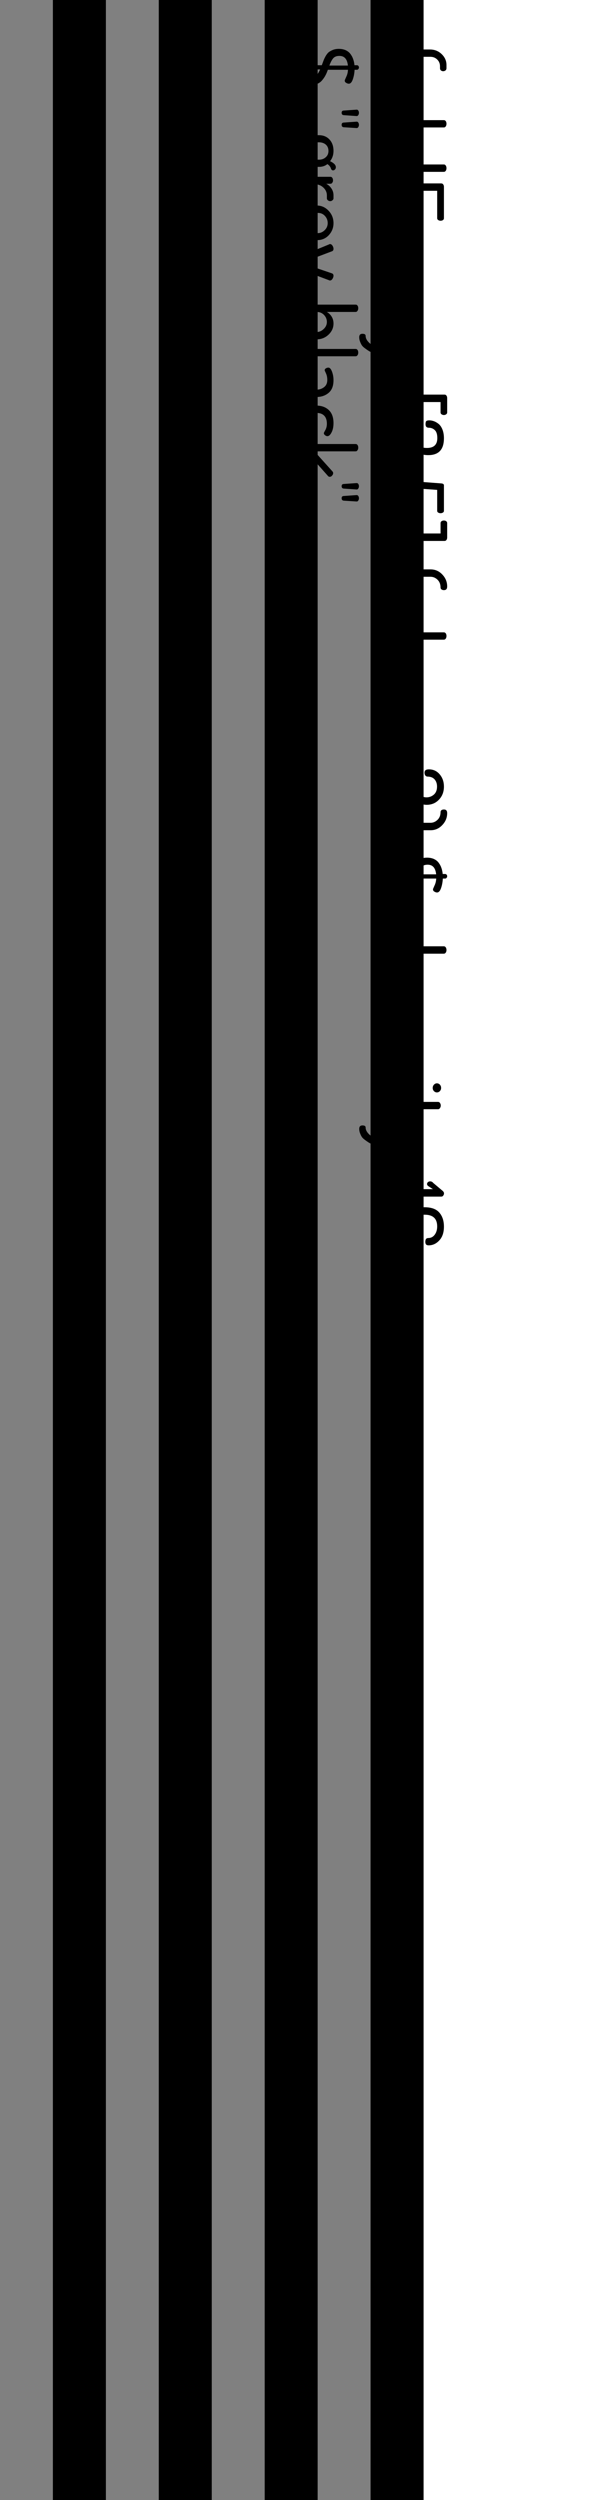 <?xml version="1.0" encoding="UTF-8"?>
<svg xmlns="http://www.w3.org/2000/svg" xmlns:xlink="http://www.w3.org/1999/xlink" width="136pt" height="566pt" viewBox="0 0 136 566" version="1.1">
<g id="surface209">
<path style=" stroke:none;fill-rule:nonzero;fill:rgb(0%,0%,0%);fill-opacity:1;" d="M 0 0 L 96 0 L 96 566 L 0 566 Z M 0 0 "/>
<path style=" stroke:none;fill-rule:nonzero;fill:rgb(50.196%,50.196%,50.196%);fill-opacity:1;" d="M 0 0 L 12 0 L 12 566 L 0 566 Z M 0 0 "/>
<path style=" stroke:none;fill-rule:nonzero;fill:rgb(0%,0%,0%);fill-opacity:1;" d="M 12 0 L 24 0 L 24 566 L 12 566 Z M 12 0 "/>
<path style=" stroke:none;fill-rule:nonzero;fill:rgb(50.196%,50.196%,50.196%);fill-opacity:1;" d="M 24 0 L 36 0 L 36 566 L 24 566 Z M 24 0 "/>
<path style=" stroke:none;fill-rule:nonzero;fill:rgb(0%,0%,0%);fill-opacity:1;" d="M 36 0 L 48 0 L 48 566 L 36 566 Z M 36 0 "/>
<path style=" stroke:none;fill-rule:nonzero;fill:rgb(50.196%,50.196%,50.196%);fill-opacity:1;" d="M 48 0 L 60 0 L 60 566 L 48 566 Z M 48 0 "/>
<path style=" stroke:none;fill-rule:nonzero;fill:rgb(0%,0%,0%);fill-opacity:1;" d="M 60 0 L 72 0 L 72 566 L 60 566 Z M 60 0 "/>
<path style=" stroke:none;fill-rule:nonzero;fill:rgb(50.196%,50.196%,50.196%);fill-opacity:1;" d="M 72 0 L 84 0 L 84 566 L 72 566 Z M 72 0 "/>
<path style=" stroke:none;fill-rule:nonzero;fill:rgb(0%,0%,0%);fill-opacity:1;" d="M 84 0 L 96 0 L 96 566 L 84 566 Z M 84 0 "/>
<path style=" stroke:none;fill-rule:nonzero;fill:rgb(0%,0%,0%);fill-opacity:1;" d="M 86.578 11.203 L 97.453 11.203 C 98.492 11.203 99.379 11.551 100.109 12.25 C 100.836 12.945 101.203 13.773 101.203 14.734 L 101.203 15.438 C 101.203 15.656 101.129 15.82 100.984 15.938 C 100.836 16.062 100.66 16.125 100.453 16.125 C 100.254 16.125 100.082 16.062 99.938 15.938 C 99.801 15.82 99.734 15.656 99.734 15.438 L 99.734 15.016 C 99.734 14.398 99.523 13.891 99.109 13.484 C 98.703 13.078 98.195 12.867 97.594 12.859 L 95.484 12.859 L 95.484 15.594 C 95.484 15.758 95.414 15.891 95.281 15.984 C 95.145 16.078 94.988 16.125 94.812 16.125 C 94.645 16.125 94.5 16.078 94.375 15.984 C 94.25 15.891 94.188 15.758 94.188 15.594 L 94.188 12.859 L 86.578 12.859 C 86.422 12.859 86.285 12.773 86.172 12.609 C 86.055 12.441 86 12.238 86 12 C 86 11.77 86.051 11.578 86.156 11.422 C 86.258 11.273 86.398 11.203 86.578 11.203 Z M 89.719 17.113 L 91.766 17.113 C 92.785 17.113 93.676 17.504 94.438 18.285 C 95.207 19.066 95.594 19.988 95.594 21.051 C 95.594 22.121 95.211 23.051 94.453 23.832 C 93.691 24.621 92.797 25.02 91.766 25.02 L 89.719 25.02 C 88.707 25.02 87.805 24.621 87.016 23.832 C 86.234 23.039 85.844 22.117 85.844 21.066 C 85.844 20.012 86.234 19.09 87.016 18.301 C 87.797 17.508 88.695 17.113 89.719 17.113 Z M 89.719 18.785 C 89.094 18.785 88.539 19.008 88.062 19.457 C 87.582 19.914 87.344 20.449 87.344 21.066 C 87.344 21.691 87.582 22.227 88.062 22.676 C 88.551 23.133 89.102 23.363 89.719 23.363 L 91.766 23.363 C 92.359 23.363 92.895 23.133 93.375 22.676 C 93.852 22.227 94.094 21.684 94.094 21.051 C 94.094 20.426 93.852 19.887 93.375 19.441 C 92.895 19.004 92.359 18.785 91.766 18.785 Z M 86.594 27.199 L 100.625 27.199 C 100.789 27.199 100.926 27.27 101.031 27.418 C 101.145 27.574 101.203 27.77 101.203 28.012 C 101.203 28.262 101.145 28.465 101.031 28.621 C 100.926 28.777 100.789 28.855 100.625 28.855 L 86.594 28.855 C 86.445 28.855 86.312 28.77 86.188 28.605 C 86.062 28.438 86 28.238 86 28.012 C 86 27.793 86.055 27.598 86.172 27.434 C 86.297 27.277 86.438 27.199 86.594 27.199 Z M 89.719 31.031 L 91.766 31.031 C 92.816 31.031 93.719 31.383 94.469 32.094 C 95.219 32.801 95.594 33.645 95.594 34.625 C 95.594 35.219 95.445 35.738 95.156 36.188 C 94.863 36.645 94.504 36.992 94.078 37.234 L 100.625 37.234 C 100.789 37.234 100.926 37.312 101.031 37.469 C 101.145 37.633 101.203 37.836 101.203 38.078 C 101.203 38.316 101.145 38.516 101.031 38.672 C 100.926 38.828 100.789 38.906 100.625 38.906 L 86.594 38.906 C 86.438 38.906 86.297 38.82 86.172 38.656 C 86.055 38.5 86 38.305 86 38.078 C 86 37.879 86.055 37.703 86.172 37.547 C 86.297 37.391 86.438 37.312 86.594 37.312 L 87.406 37.312 C 86.977 37.094 86.609 36.727 86.297 36.219 C 85.996 35.707 85.844 35.156 85.844 34.562 C 85.844 33.625 86.234 32.801 87.016 32.094 C 87.805 31.383 88.707 31.031 89.719 31.031 Z M 89.719 32.703 C 89.102 32.703 88.551 32.926 88.062 33.375 C 87.582 33.832 87.344 34.359 87.344 34.953 C 87.344 35.547 87.566 36.07 88.016 36.531 C 88.461 37 88.852 37.234 89.188 37.234 L 91.766 37.234 C 92.453 37.234 93.008 37.004 93.438 36.547 C 93.875 36.098 94.094 35.578 94.094 34.984 C 94.094 34.367 93.852 33.832 93.375 33.375 C 92.895 32.926 92.359 32.703 91.766 32.703 Z M 86.594 41.523 L 100.016 41.523 C 100.203 41.523 100.348 41.594 100.453 41.742 C 100.566 41.898 100.625 42.078 100.625 42.289 L 100.625 49.398 C 100.625 49.586 100.551 49.727 100.406 49.82 C 100.258 49.922 100.082 49.977 99.875 49.977 C 99.664 49.977 99.484 49.922 99.328 49.82 C 99.172 49.715 99.094 49.574 99.094 49.398 L 99.094 43.195 L 94.016 43.195 L 94.016 46.32 C 94.016 46.496 93.941 46.637 93.797 46.742 C 93.66 46.844 93.492 46.898 93.297 46.898 C 93.129 46.898 92.973 46.844 92.828 46.742 C 92.691 46.648 92.625 46.508 92.625 46.32 L 92.625 43.195 L 87.516 43.195 L 87.516 49.398 C 87.516 49.574 87.438 49.715 87.281 49.82 C 87.133 49.922 86.953 49.977 86.734 49.977 C 86.535 49.977 86.363 49.922 86.219 49.82 C 86.07 49.727 86 49.586 86 49.398 L 86 42.289 C 86 42.078 86.051 41.898 86.156 41.742 C 86.258 41.594 86.406 41.523 86.594 41.523 Z M 94.797 50.613 C 94.984 50.613 95.148 50.727 95.297 50.957 C 95.441 51.195 95.516 51.434 95.516 51.676 C 95.516 51.957 95.41 52.137 95.203 52.223 L 88.406 54.754 L 95.125 57.254 C 95.383 57.367 95.516 57.551 95.516 57.801 C 95.516 58.008 95.441 58.238 95.297 58.488 C 95.148 58.746 94.984 58.879 94.797 58.879 C 94.691 58.879 94.586 58.852 94.484 58.801 L 86.188 55.52 C 85.938 55.414 85.812 55.16 85.812 54.754 C 85.812 54.348 85.938 54.086 86.188 53.973 L 94.484 50.691 C 94.641 50.637 94.742 50.613 94.797 50.613 Z M 89.719 59.934 L 91.812 59.934 C 92.844 59.934 93.727 60.324 94.469 61.105 C 95.219 61.887 95.594 62.824 95.594 63.918 C 95.594 64.957 95.242 65.859 94.547 66.621 C 93.848 67.379 92.973 67.762 91.922 67.762 C 91.535 67.762 91.223 67.715 90.984 67.621 C 90.754 67.527 90.586 67.379 90.484 67.184 C 90.391 66.996 90.328 66.816 90.297 66.652 C 90.273 66.484 90.266 66.262 90.266 65.98 L 90.266 61.605 L 89.656 61.605 C 88.926 61.605 88.336 61.863 87.891 62.387 C 87.453 62.918 87.234 63.598 87.234 64.434 C 87.234 64.879 87.301 65.266 87.438 65.59 C 87.57 65.91 87.703 66.172 87.828 66.371 C 87.953 66.578 88.016 66.738 88.016 66.855 C 88.016 67.043 87.93 67.203 87.766 67.34 C 87.598 67.473 87.43 67.543 87.266 67.543 C 86.953 67.543 86.633 67.234 86.312 66.621 C 86 66.016 85.844 65.27 85.844 64.387 C 85.844 63.074 86.195 62 86.906 61.168 C 87.625 60.344 88.562 59.934 89.719 59.934 Z M 91.375 61.605 L 91.375 65.309 C 91.375 65.652 91.414 65.879 91.5 65.996 C 91.594 66.121 91.766 66.184 92.016 66.184 C 92.617 66.184 93.145 65.957 93.594 65.512 C 94.051 65.074 94.281 64.535 94.281 63.902 C 94.281 63.277 94.066 62.734 93.641 62.277 C 93.223 61.828 92.707 61.605 92.094 61.605 Z M 86.594 69.609 L 94.906 69.609 C 95.07 69.609 95.207 69.68 95.312 69.828 C 95.426 69.984 95.484 70.18 95.484 70.422 C 95.484 70.629 95.426 70.805 95.312 70.953 C 95.207 71.109 95.07 71.188 94.906 71.188 L 93.953 71.188 C 94.41 71.426 94.797 71.773 95.109 72.234 C 95.43 72.703 95.594 73.223 95.594 73.797 L 95.594 74.484 C 95.594 74.648 95.516 74.797 95.359 74.922 C 95.211 75.055 95.039 75.125 94.844 75.125 C 94.645 75.125 94.469 75.055 94.312 74.922 C 94.164 74.797 94.094 74.648 94.094 74.484 L 94.094 73.797 C 94.094 73.117 93.816 72.523 93.266 72.016 C 92.723 71.516 92.02 71.266 91.156 71.266 L 86.594 71.266 C 86.445 71.266 86.312 71.18 86.188 71.016 C 86.062 70.848 86 70.648 86 70.422 C 86 70.191 86.055 70 86.172 69.844 C 86.297 69.688 86.438 69.609 86.594 69.609 Z M 94.797 75.535 C 95.016 75.535 95.203 75.652 95.359 75.895 C 95.516 76.133 95.594 76.371 95.594 76.613 C 95.594 76.895 95.484 77.074 95.266 77.16 L 88.297 79.801 L 95.266 82.176 C 95.484 82.27 95.594 82.445 95.594 82.707 C 95.594 82.926 95.516 83.16 95.359 83.41 C 95.203 83.66 95.008 83.785 94.781 83.785 C 94.719 83.785 94.648 83.762 94.578 83.723 L 86.438 80.676 L 85.438 80.301 C 85.25 80.238 84.934 80.102 84.484 79.895 C 84.027 79.695 83.699 79.527 83.5 79.395 C 83.305 79.27 83.043 79.086 82.719 78.848 C 82.387 78.605 82.148 78.371 82 78.145 C 81.855 77.914 81.727 77.645 81.609 77.332 C 81.484 77.02 81.422 76.691 81.422 76.348 C 81.422 75.824 81.668 75.566 82.156 75.566 C 82.637 75.566 82.875 75.723 82.875 76.035 C 82.875 76.637 83.215 77.223 83.891 77.785 C 84.57 78.355 85.434 78.742 86.484 78.941 L 94.578 75.613 C 94.66 75.559 94.734 75.535 94.797 75.535 Z M 86.156 89.336 L 100.781 89.336 C 100.957 89.336 101.098 89.414 101.203 89.57 C 101.305 89.727 101.359 89.902 101.359 90.102 L 101.359 93.383 C 101.359 93.547 101.285 93.684 101.141 93.789 C 100.992 93.902 100.82 93.961 100.625 93.961 C 100.406 93.961 100.223 93.902 100.078 93.789 C 99.93 93.684 99.859 93.547 99.859 93.383 L 99.859 91.023 L 87.078 91.023 L 87.078 93.383 C 87.078 93.547 87.004 93.684 86.859 93.789 C 86.711 93.902 86.531 93.961 86.312 93.961 C 86.113 93.961 85.945 93.902 85.797 93.789 C 85.652 93.684 85.578 93.547 85.578 93.383 L 85.578 90.102 C 85.578 89.902 85.637 89.727 85.75 89.57 C 85.855 89.414 85.992 89.336 86.156 89.336 Z M 89.281 94.836 C 89.582 94.836 89.785 94.891 89.891 95.008 C 90.004 95.121 90.062 95.324 90.062 95.617 C 90.062 95.938 90.004 96.164 89.891 96.289 C 89.785 96.414 89.625 96.477 89.406 96.477 C 88.895 96.477 88.43 96.688 88.016 97.117 C 87.609 97.555 87.406 98.215 87.406 99.102 C 87.406 100.883 88.32 101.773 90.156 101.773 L 90.547 101.773 C 92.172 101.773 92.984 100.883 92.984 99.102 C 92.984 98.715 93.211 98.523 93.672 98.523 C 94.141 98.523 94.375 98.715 94.375 99.102 C 94.375 99.871 94.547 100.449 94.891 100.836 C 95.242 101.219 95.875 101.414 96.781 101.414 C 98.344 101.414 99.125 100.668 99.125 99.18 C 99.125 98.324 98.93 97.719 98.547 97.367 C 98.172 97.012 97.723 96.836 97.203 96.836 C 96.703 96.836 96.453 96.57 96.453 96.039 C 96.453 95.684 96.508 95.449 96.625 95.336 C 96.75 95.219 96.977 95.164 97.312 95.164 C 97.645 95.164 97.988 95.227 98.344 95.352 C 98.695 95.477 99.051 95.68 99.406 95.961 C 99.758 96.242 100.051 96.664 100.281 97.227 C 100.508 97.797 100.625 98.465 100.625 99.227 C 100.625 101.766 99.441 103.039 97.078 103.039 C 96.234 103.039 95.52 102.891 94.938 102.602 C 94.352 102.309 93.945 101.914 93.719 101.414 C 93.176 102.777 92.117 103.461 90.547 103.461 L 90.156 103.461 C 88.688 103.461 87.602 103.059 86.906 102.258 C 86.219 101.453 85.875 100.402 85.875 99.102 C 85.875 97.727 86.223 96.668 86.922 95.93 C 87.629 95.199 88.414 94.836 89.281 94.836 Z M 86.922 104.98 C 87.211 104.98 87.461 105.074 87.672 105.262 C 87.879 105.457 87.984 105.703 87.984 105.996 C 87.984 106.277 87.879 106.52 87.672 106.73 C 87.473 106.938 87.223 107.043 86.922 107.043 C 86.68 107.043 85.875 106.754 84.5 106.184 C 84.312 106.098 84.219 105.953 84.219 105.746 C 84.219 105.598 84.266 105.465 84.359 105.34 C 84.445 105.223 84.559 105.168 84.703 105.168 C 84.797 105.168 84.871 105.176 84.922 105.199 L 85.953 105.621 C 86.129 105.191 86.453 104.98 86.922 104.98 Z M 89.344 108.281 C 89.875 108.281 90.141 108.562 90.141 109.125 C 90.141 109.688 89.91 109.969 89.453 109.969 C 88.816 109.969 88.316 110.211 87.953 110.703 C 87.586 111.191 87.406 111.816 87.406 112.578 C 87.406 113.422 87.633 114.07 88.094 114.531 C 88.562 114.988 89.266 115.219 90.203 115.219 L 90.578 115.219 C 91.484 115.219 92.164 114.988 92.625 114.531 C 93.082 114.07 93.312 113.426 93.312 112.594 L 93.312 109.766 C 93.312 109.242 93.535 108.984 93.984 108.984 C 94.117 108.984 94.266 108.992 94.422 109.016 L 100.016 109.438 C 100.422 109.469 100.625 109.613 100.625 109.875 L 100.625 115.641 C 100.625 115.816 100.547 115.953 100.391 116.047 C 100.234 116.141 100.055 116.188 99.859 116.188 C 99.66 116.188 99.484 116.141 99.328 116.047 C 99.172 115.953 99.094 115.816 99.094 115.641 L 99.094 110.906 L 94.719 110.594 L 94.719 112.594 C 94.719 113.906 94.383 114.953 93.719 115.734 C 93.051 116.516 92.004 116.906 90.578 116.906 L 90.203 116.906 C 88.723 116.906 87.629 116.508 86.922 115.719 C 86.223 114.938 85.875 113.895 85.875 112.594 C 85.875 111.258 86.211 110.207 86.891 109.438 C 87.566 108.664 88.383 108.281 89.344 108.281 Z M 86.312 117.84 C 86.531 117.84 86.711 117.891 86.859 117.996 C 87.004 118.109 87.078 118.25 87.078 118.418 L 87.078 120.777 L 99.859 120.777 L 99.859 118.418 C 99.859 118.25 99.93 118.109 100.078 117.996 C 100.223 117.891 100.406 117.84 100.625 117.84 C 100.82 117.84 100.992 117.891 101.141 117.996 C 101.285 118.109 101.359 118.25 101.359 118.418 L 101.359 121.699 C 101.359 121.895 101.305 122.074 101.203 122.23 C 101.098 122.387 100.957 122.465 100.781 122.465 L 86.156 122.465 C 85.992 122.465 85.855 122.387 85.75 122.23 C 85.637 122.074 85.578 121.895 85.578 121.699 L 85.578 118.418 C 85.578 118.25 85.652 118.109 85.797 117.996 C 85.945 117.891 86.113 117.84 86.312 117.84 Z M 89.094 128.902 L 97.578 128.902 C 98.629 128.902 99.52 129.285 100.25 130.059 C 100.988 130.828 101.359 131.734 101.359 132.777 C 101.359 133.328 101.113 133.605 100.625 133.605 C 100.395 133.605 100.207 133.547 100.062 133.434 C 99.926 133.328 99.859 133.191 99.859 133.027 C 99.859 132.285 99.629 131.691 99.172 131.246 C 98.711 130.797 98.18 130.574 97.578 130.574 L 89.094 130.574 C 88.363 130.574 87.848 130.812 87.547 131.293 C 87.242 131.781 87.094 132.359 87.094 133.027 C 87.094 133.41 86.844 133.605 86.344 133.605 C 85.844 133.605 85.594 133.316 85.594 132.746 C 85.594 131.66 85.898 130.75 86.5 130.012 C 87.113 129.27 87.977 128.902 89.094 128.902 Z M 87.359 134.555 C 87.535 134.555 87.707 134.609 87.875 134.727 C 88.039 134.84 88.125 134.98 88.125 135.148 C 88.125 135.25 88.039 135.402 87.875 135.602 C 87.719 135.797 87.562 136.086 87.406 136.461 C 87.258 136.836 87.188 137.273 87.188 137.773 C 87.188 138.438 87.305 138.922 87.547 139.227 C 87.785 139.527 88.082 139.68 88.438 139.68 C 88.875 139.68 89.223 139.512 89.484 139.18 C 89.742 138.844 89.941 138.438 90.078 137.961 C 90.211 137.48 90.359 137 90.516 136.523 C 90.68 136.043 90.945 135.637 91.312 135.305 C 91.688 134.969 92.18 134.805 92.797 134.805 C 93.555 134.805 94.211 135.07 94.766 135.602 C 95.316 136.141 95.594 136.969 95.594 138.086 C 95.594 138.793 95.484 139.438 95.266 140.023 C 95.047 140.605 94.797 140.898 94.516 140.898 C 94.359 140.898 94.18 140.836 93.984 140.711 C 93.785 140.586 93.688 140.43 93.688 140.242 C 93.688 140.188 93.781 139.93 93.969 139.461 C 94.164 139 94.266 138.547 94.266 138.102 C 94.266 137.484 94.117 137.027 93.828 136.727 C 93.547 136.422 93.223 136.273 92.859 136.273 C 92.484 136.273 92.188 136.438 91.969 136.773 C 91.758 137.105 91.594 137.516 91.469 138.008 C 91.352 138.496 91.207 138.98 91.031 139.461 C 90.863 139.938 90.566 140.344 90.141 140.68 C 89.723 141.012 89.18 141.18 88.516 141.18 C 87.691 141.18 87.039 140.883 86.562 140.289 C 86.082 139.703 85.844 138.887 85.844 137.836 C 85.844 136.93 86.004 136.152 86.328 135.508 C 86.648 134.871 86.992 134.555 87.359 134.555 Z M 86.594 143.16 L 100.625 143.16 C 100.789 143.16 100.926 143.23 101.031 143.379 C 101.145 143.535 101.203 143.73 101.203 143.973 C 101.203 144.223 101.145 144.426 101.031 144.582 C 100.926 144.738 100.789 144.816 100.625 144.816 L 86.594 144.816 C 86.445 144.816 86.312 144.73 86.188 144.566 C 86.062 144.398 86 144.199 86 143.973 C 86 143.754 86.055 143.559 86.172 143.395 C 86.297 143.238 86.438 143.16 86.594 143.16 Z M 89.719 146.992 L 91.766 146.992 C 92.785 146.992 93.676 147.383 94.438 148.164 C 95.207 148.945 95.594 149.867 95.594 150.93 C 95.594 152 95.211 152.93 94.453 153.711 C 93.691 154.5 92.797 154.898 91.766 154.898 L 89.719 154.898 C 88.707 154.898 87.805 154.5 87.016 153.711 C 86.234 152.918 85.844 151.996 85.844 150.945 C 85.844 149.891 86.234 148.969 87.016 148.18 C 87.797 147.387 88.695 146.992 89.719 146.992 Z M 89.719 148.664 C 89.094 148.664 88.539 148.887 88.062 149.336 C 87.582 149.793 87.344 150.328 87.344 150.945 C 87.344 151.57 87.582 152.105 88.062 152.555 C 88.551 153.012 89.102 153.242 89.719 153.242 L 91.766 153.242 C 92.359 153.242 92.895 153.012 93.375 152.555 C 93.852 152.105 94.094 151.562 94.094 150.93 C 94.094 150.305 93.852 149.766 93.375 149.32 C 92.895 148.883 92.359 148.664 91.766 148.664 Z M 94.797 156 C 94.992 156 95.16 156.109 95.297 156.328 C 95.441 156.547 95.516 156.773 95.516 157.016 C 95.516 157.297 95.41 157.477 95.203 157.562 L 88.484 159.984 L 94.547 161.859 C 94.805 161.953 94.938 162.16 94.938 162.484 C 94.938 162.816 94.805 163.031 94.547 163.125 L 88.422 164.953 L 95.203 167.406 C 95.41 167.469 95.516 167.641 95.516 167.922 C 95.516 168.16 95.441 168.391 95.297 168.609 C 95.16 168.836 94.992 168.953 94.797 168.953 C 94.691 168.953 94.586 168.926 94.484 168.875 L 86.188 165.766 C 85.938 165.672 85.812 165.445 85.812 165.094 C 85.812 164.738 85.938 164.516 86.188 164.422 L 92.062 162.484 L 86.234 160.578 C 85.953 160.484 85.812 160.242 85.812 159.859 C 85.812 159.516 85.953 159.285 86.234 159.172 L 94.484 156.078 C 94.641 156.023 94.742 156 94.797 156 Z M 86.594 173.859 L 88.547 173.859 C 89.141 173.859 89.727 174.086 90.312 174.547 C 90.895 175.004 91.414 175.562 91.875 176.219 L 93.312 178.156 C 93.781 178.812 94.305 179.367 94.891 179.828 C 95.473 180.285 96.062 180.516 96.656 180.516 C 97.301 180.516 97.863 180.305 98.344 179.891 C 98.82 179.473 99.062 178.867 99.062 178.078 C 99.062 177.41 98.875 176.863 98.5 176.438 C 98.125 176.02 97.582 175.812 96.875 175.812 C 96.707 175.812 96.555 175.734 96.422 175.578 C 96.285 175.422 96.219 175.207 96.219 174.938 C 96.219 174.426 96.547 174.172 97.203 174.172 C 98.203 174.172 99.02 174.547 99.656 175.297 C 100.301 176.055 100.625 176.984 100.625 178.078 C 100.625 179.254 100.254 180.234 99.516 181.016 C 98.773 181.805 97.844 182.203 96.719 182.203 C 96.051 182.203 95.41 182.035 94.797 181.703 C 94.18 181.379 93.66 180.973 93.234 180.484 C 92.805 180.004 92.379 179.477 91.953 178.906 L 90.812 177.297 C 90.477 176.816 90.113 176.41 89.719 176.078 C 89.32 175.754 88.93 175.594 88.547 175.594 L 87.516 175.594 L 87.516 181.734 C 87.516 181.898 87.441 182.035 87.297 182.141 C 87.148 182.254 86.973 182.312 86.766 182.312 C 86.555 182.312 86.375 182.254 86.219 182.141 C 86.07 182.035 86 181.898 86 181.734 L 86 174.625 C 86 174.445 86.055 174.273 86.172 174.109 C 86.285 173.941 86.426 173.859 86.594 173.859 Z M 86.344 183.258 C 86.844 183.258 87.094 183.449 87.094 183.836 C 87.094 184.5 87.242 185.074 87.547 185.555 C 87.848 186.031 88.363 186.273 89.094 186.273 L 97.578 186.273 C 98.18 186.273 98.711 186.047 99.172 185.602 C 99.629 185.164 99.859 184.574 99.859 183.836 C 99.859 183.668 99.926 183.527 100.062 183.414 C 100.207 183.309 100.395 183.258 100.625 183.258 C 101.113 183.258 101.359 183.531 101.359 184.086 C 101.359 185.117 100.988 186.016 100.25 186.789 C 99.52 187.57 98.629 187.961 97.578 187.961 L 89.094 187.961 C 87.977 187.961 87.113 187.59 86.5 186.852 C 85.898 186.109 85.594 185.195 85.594 184.102 C 85.594 183.539 85.844 183.258 86.344 183.258 Z M 88.297 193.805 C 88.516 193.805 88.723 193.875 88.922 194.023 C 89.117 194.18 89.219 194.352 89.219 194.539 C 89.219 194.641 89.133 194.789 88.969 194.977 C 88.812 195.164 88.633 195.352 88.438 195.539 C 88.25 195.734 88.07 196.043 87.906 196.461 C 87.738 196.875 87.645 197.344 87.625 197.867 L 92.938 197.867 L 93.344 196.789 C 93.438 196.527 93.594 196.199 93.812 195.805 C 94.039 195.418 94.27 195.125 94.5 194.93 C 94.738 194.742 95.055 194.562 95.453 194.398 C 95.848 194.242 96.289 194.164 96.781 194.164 C 97.383 194.164 97.914 194.266 98.375 194.477 C 98.832 194.695 99.191 194.984 99.453 195.352 C 99.723 195.715 99.926 196.105 100.062 196.523 C 100.207 196.938 100.301 197.387 100.344 197.867 L 100.938 197.867 C 101.039 197.867 101.133 197.914 101.219 198.008 C 101.312 198.109 101.359 198.234 101.359 198.383 C 101.359 198.516 101.312 198.637 101.219 198.742 C 101.133 198.844 101.039 198.898 100.938 198.898 L 100.375 198.898 C 100.332 199.699 100.195 200.422 99.969 201.07 C 99.738 201.727 99.438 202.055 99.062 202.055 C 98.875 202.055 98.672 201.984 98.453 201.852 C 98.242 201.727 98.141 201.555 98.141 201.336 C 98.141 201.273 98.254 200.992 98.484 200.492 C 98.723 200 98.852 199.469 98.875 198.898 L 94.312 198.898 C 94.133 199.418 93.953 199.844 93.766 200.18 C 93.586 200.523 93.344 200.883 93.031 201.258 C 92.719 201.641 92.316 201.93 91.828 202.117 C 91.336 202.312 90.77 202.414 90.125 202.414 C 88.945 202.414 88.016 202.094 87.328 201.461 C 86.648 200.836 86.238 199.98 86.094 198.898 L 85.375 198.898 C 85.273 198.898 85.18 198.844 85.094 198.742 C 85 198.637 84.953 198.516 84.953 198.383 C 84.953 198.234 85 198.109 85.094 198.008 C 85.18 197.914 85.273 197.867 85.375 197.867 L 86.047 197.867 C 86.055 196.719 86.312 195.758 86.812 194.977 C 87.32 194.195 87.816 193.805 88.297 193.805 Z M 96.938 195.758 C 96.312 195.758 95.844 195.934 95.531 196.289 C 95.219 196.652 94.926 197.203 94.656 197.945 L 98.859 197.945 C 98.711 196.484 98.07 195.758 96.938 195.758 Z M 87.656 198.82 C 87.875 200.152 88.641 200.82 89.953 200.82 C 90.648 200.82 91.191 200.648 91.578 200.305 C 91.961 199.961 92.289 199.465 92.562 198.82 Z M 89.719 208.031 L 91.766 208.031 C 92.816 208.031 93.719 208.383 94.469 209.094 C 95.219 209.801 95.594 210.645 95.594 211.625 C 95.594 212.219 95.445 212.738 95.156 213.188 C 94.863 213.645 94.504 213.992 94.078 214.234 L 100.625 214.234 C 100.789 214.234 100.926 214.312 101.031 214.469 C 101.145 214.633 101.203 214.836 101.203 215.078 C 101.203 215.316 101.145 215.516 101.031 215.672 C 100.926 215.828 100.789 215.906 100.625 215.906 L 86.594 215.906 C 86.438 215.906 86.297 215.82 86.172 215.656 C 86.055 215.5 86 215.305 86 215.078 C 86 214.879 86.055 214.703 86.172 214.547 C 86.297 214.391 86.438 214.312 86.594 214.312 L 87.406 214.312 C 86.977 214.094 86.609 213.727 86.297 213.219 C 85.996 212.707 85.844 212.156 85.844 211.562 C 85.844 210.625 86.234 209.801 87.016 209.094 C 87.805 208.383 88.707 208.031 89.719 208.031 Z M 89.719 209.703 C 89.102 209.703 88.551 209.926 88.062 210.375 C 87.582 210.832 87.344 211.359 87.344 211.953 C 87.344 212.547 87.566 213.07 88.016 213.531 C 88.461 214 88.852 214.234 89.188 214.234 L 91.766 214.234 C 92.453 214.234 93.008 214.004 93.438 213.547 C 93.875 213.098 94.094 212.578 94.094 211.984 C 94.094 211.367 93.852 210.832 93.375 210.375 C 92.895 209.926 92.359 209.703 91.766 209.703 Z M 89.719 217.914 L 91.812 217.914 C 92.844 217.914 93.727 218.305 94.469 219.086 C 95.219 219.867 95.594 220.805 95.594 221.898 C 95.594 222.938 95.242 223.84 94.547 224.602 C 93.848 225.359 92.973 225.742 91.922 225.742 C 91.535 225.742 91.223 225.695 90.984 225.602 C 90.754 225.508 90.586 225.359 90.484 225.164 C 90.391 224.977 90.328 224.797 90.297 224.633 C 90.273 224.465 90.266 224.242 90.266 223.961 L 90.266 219.586 L 89.656 219.586 C 88.926 219.586 88.336 219.844 87.891 220.367 C 87.453 220.898 87.234 221.578 87.234 222.414 C 87.234 222.859 87.301 223.246 87.438 223.57 C 87.57 223.891 87.703 224.152 87.828 224.352 C 87.953 224.559 88.016 224.719 88.016 224.836 C 88.016 225.023 87.93 225.184 87.766 225.32 C 87.598 225.453 87.43 225.523 87.266 225.523 C 86.953 225.523 86.633 225.215 86.312 224.602 C 86 223.996 85.844 223.25 85.844 222.367 C 85.844 221.055 86.195 219.98 86.906 219.148 C 87.625 218.324 88.562 217.914 89.719 217.914 Z M 91.375 219.586 L 91.375 223.289 C 91.375 223.633 91.414 223.859 91.5 223.977 C 91.594 224.102 91.766 224.164 92.016 224.164 C 92.617 224.164 93.145 223.938 93.594 223.492 C 94.051 223.055 94.281 222.516 94.281 221.883 C 94.281 221.258 94.066 220.715 93.641 220.258 C 93.223 219.809 92.707 219.586 92.094 219.586 Z M 86.594 227.586 L 94.906 227.586 C 95.07 227.586 95.207 227.656 95.312 227.805 C 95.426 227.961 95.484 228.156 95.484 228.398 C 95.484 228.594 95.426 228.773 95.312 228.93 C 95.195 229.086 95.062 229.164 94.906 229.164 L 94.078 229.164 C 94.504 229.371 94.863 229.711 95.156 230.18 C 95.445 230.656 95.594 231.211 95.594 231.836 C 95.594 232.781 95.219 233.605 94.469 234.305 C 93.719 235 92.816 235.352 91.766 235.352 L 86.594 235.352 C 86.406 235.352 86.258 235.266 86.156 235.102 C 86.051 234.934 86 234.742 86 234.523 C 86 234.305 86.051 234.109 86.156 233.945 C 86.258 233.777 86.406 233.695 86.594 233.695 L 91.766 233.695 C 92.359 233.695 92.895 233.465 93.375 233.008 C 93.852 232.559 94.094 232.027 94.094 231.414 C 94.094 230.84 93.875 230.336 93.438 229.898 C 93.008 229.461 92.453 229.242 91.766 229.242 L 86.594 229.242 C 86.445 229.242 86.312 229.152 86.188 228.977 C 86.062 228.797 86 228.605 86 228.398 C 86 228.168 86.055 227.977 86.172 227.82 C 86.297 227.664 86.438 227.586 86.594 227.586 Z M 87.359 237.055 C 87.535 237.055 87.707 237.109 87.875 237.227 C 88.039 237.34 88.125 237.48 88.125 237.648 C 88.125 237.75 88.039 237.902 87.875 238.102 C 87.719 238.297 87.562 238.586 87.406 238.961 C 87.258 239.336 87.188 239.773 87.188 240.273 C 87.188 240.938 87.305 241.422 87.547 241.727 C 87.785 242.027 88.082 242.18 88.438 242.18 C 88.875 242.18 89.223 242.012 89.484 241.68 C 89.742 241.344 89.941 240.938 90.078 240.461 C 90.211 239.98 90.359 239.5 90.516 239.023 C 90.68 238.543 90.945 238.137 91.312 237.805 C 91.688 237.469 92.18 237.305 92.797 237.305 C 93.555 237.305 94.211 237.57 94.766 238.102 C 95.316 238.641 95.594 239.469 95.594 240.586 C 95.594 241.293 95.484 241.938 95.266 242.523 C 95.047 243.105 94.797 243.398 94.516 243.398 C 94.359 243.398 94.18 243.336 93.984 243.211 C 93.785 243.086 93.688 242.93 93.688 242.742 C 93.688 242.688 93.781 242.43 93.969 241.961 C 94.164 241.5 94.266 241.047 94.266 240.602 C 94.266 239.984 94.117 239.527 93.828 239.227 C 93.547 238.922 93.223 238.773 92.859 238.773 C 92.484 238.773 92.188 238.938 91.969 239.273 C 91.758 239.605 91.594 240.016 91.469 240.508 C 91.352 240.996 91.207 241.48 91.031 241.961 C 90.863 242.438 90.566 242.844 90.141 243.18 C 89.723 243.512 89.18 243.68 88.516 243.68 C 87.691 243.68 87.039 243.383 86.562 242.789 C 86.082 242.203 85.844 241.387 85.844 240.336 C 85.844 239.43 86.004 238.652 86.328 238.008 C 86.648 237.371 86.992 237.055 87.359 237.055 Z M 98.359 245.566 C 98.555 245.355 98.781 245.254 99.031 245.254 C 99.289 245.254 99.516 245.352 99.703 245.551 C 99.891 245.758 99.984 246.008 99.984 246.301 C 99.984 246.582 99.891 246.82 99.703 247.02 C 99.516 247.215 99.289 247.316 99.031 247.316 C 98.781 247.316 98.555 247.215 98.359 247.02 C 98.172 246.82 98.078 246.582 98.078 246.301 C 98.078 246.02 98.172 245.773 98.359 245.566 Z M 86.594 245.488 L 94.906 245.488 C 95.07 245.488 95.207 245.566 95.312 245.723 C 95.426 245.879 95.484 246.07 95.484 246.301 C 95.484 246.539 95.426 246.738 95.312 246.895 C 95.207 247.059 95.07 247.145 94.906 247.145 L 86.594 247.145 C 86.445 247.145 86.312 247.059 86.188 246.895 C 86.062 246.727 86 246.527 86 246.301 C 86 246.07 86.055 245.879 86.172 245.723 C 86.297 245.566 86.438 245.488 86.594 245.488 Z M 89.016 249.461 L 99.312 249.461 C 99.477 249.461 99.617 249.543 99.734 249.711 C 99.848 249.887 99.906 250.074 99.906 250.273 C 99.906 250.492 99.848 250.684 99.734 250.852 C 99.617 251.027 99.477 251.117 99.312 251.117 L 95.484 251.117 L 95.484 253.633 C 95.484 253.789 95.414 253.906 95.281 253.992 C 95.145 254.086 94.988 254.133 94.812 254.133 C 94.645 254.133 94.5 254.086 94.375 253.992 C 94.25 253.906 94.188 253.789 94.188 253.633 L 94.188 251.117 L 89.016 251.117 C 88.441 251.117 88.035 251.242 87.797 251.492 C 87.566 251.742 87.453 252.168 87.453 252.773 L 87.453 253.398 C 87.453 253.625 87.383 253.805 87.25 253.93 C 87.113 254.055 86.941 254.117 86.734 254.117 C 86.535 254.117 86.363 254.047 86.219 253.914 C 86.07 253.789 86 253.617 86 253.398 L 86 252.773 C 86 250.562 87.004 249.461 89.016 249.461 Z M 94.797 254.754 C 95.016 254.754 95.203 254.871 95.359 255.113 C 95.516 255.352 95.594 255.59 95.594 255.832 C 95.594 256.113 95.484 256.293 95.266 256.379 L 88.297 259.02 L 95.266 261.395 C 95.484 261.488 95.594 261.664 95.594 261.926 C 95.594 262.145 95.516 262.379 95.359 262.629 C 95.203 262.879 95.008 263.004 94.781 263.004 C 94.719 263.004 94.648 262.98 94.578 262.941 L 86.438 259.895 L 85.438 259.52 C 85.25 259.457 84.934 259.32 84.484 259.113 C 84.027 258.914 83.699 258.746 83.5 258.613 C 83.305 258.488 83.043 258.305 82.719 258.066 C 82.387 257.824 82.148 257.59 82 257.363 C 81.855 257.133 81.727 256.863 81.609 256.551 C 81.484 256.238 81.422 255.91 81.422 255.566 C 81.422 255.043 81.668 254.785 82.156 254.785 C 82.637 254.785 82.875 254.941 82.875 255.254 C 82.875 255.855 83.215 256.441 83.891 257.004 C 84.57 257.574 85.434 257.961 86.484 258.16 L 94.578 254.832 C 94.66 254.777 94.734 254.754 94.797 254.754 Z M 97.5 267.449 C 97.781 267.449 98.016 267.566 98.203 267.809 L 100.375 269.637 C 100.551 269.812 100.641 269.988 100.641 270.168 C 100.641 270.355 100.582 270.52 100.469 270.668 C 100.363 270.824 100.223 270.902 100.047 270.902 L 86.594 270.902 C 86.406 270.902 86.258 270.816 86.156 270.652 C 86.051 270.484 86 270.285 86 270.059 C 86 269.828 86.051 269.629 86.156 269.465 C 86.258 269.297 86.406 269.215 86.594 269.215 L 98.125 269.215 L 97.016 268.48 C 96.867 268.344 96.797 268.203 96.797 268.059 C 96.797 267.891 96.863 267.746 97 267.621 C 97.145 267.504 97.312 267.449 97.5 267.449 Z M 90.234 273.312 L 96.266 273.312 C 97.766 273.312 98.863 273.707 99.562 274.5 C 100.27 275.301 100.625 276.367 100.625 277.703 C 100.625 279.035 100.273 280.07 99.578 280.812 C 98.891 281.562 98.078 281.938 97.141 281.938 C 96.648 281.938 96.406 281.676 96.406 281.156 C 96.406 280.57 96.625 280.281 97.062 280.281 C 97.676 280.281 98.164 280.031 98.531 279.531 C 98.906 279.031 99.094 278.406 99.094 277.656 C 99.094 275.883 98.148 275 96.266 275 L 93.453 275 C 94.285 275.633 94.703 276.609 94.703 277.922 C 94.703 280.598 93.352 281.938 90.656 281.938 L 90.234 281.938 C 88.734 281.938 87.629 281.547 86.922 280.766 C 86.223 279.984 85.875 278.938 85.875 277.625 C 85.875 276.32 86.223 275.273 86.922 274.484 C 87.629 273.703 88.734 273.312 90.234 273.312 Z M 90.156 275 C 88.258 275 87.312 275.879 87.312 277.641 C 87.312 279.391 88.258 280.266 90.156 280.266 L 90.578 280.266 C 92.391 280.266 93.297 279.391 93.297 277.641 C 93.297 275.879 92.453 275 90.766 275 Z M 86 286.738 "/>
<path style=" stroke:none;fill-rule:nonzero;fill:rgb(0%,0%,0%);fill-opacity:1;" d="M 68.297 10.703 C 68.516 10.703 68.723 10.773 68.922 10.922 C 69.117 11.078 69.219 11.25 69.219 11.438 C 69.219 11.539 69.133 11.688 68.969 11.875 C 68.812 12.062 68.633 12.25 68.438 12.438 C 68.25 12.633 68.07 12.941 67.906 13.359 C 67.738 13.773 67.645 14.242 67.625 14.766 L 72.938 14.766 L 73.344 13.688 C 73.438 13.426 73.594 13.098 73.812 12.703 C 74.039 12.316 74.27 12.023 74.5 11.828 C 74.738 11.641 75.055 11.461 75.453 11.297 C 75.848 11.141 76.289 11.062 76.781 11.062 C 77.383 11.062 77.914 11.164 78.375 11.375 C 78.832 11.594 79.191 11.883 79.453 12.25 C 79.723 12.613 79.926 13.004 80.062 13.422 C 80.207 13.836 80.301 14.285 80.344 14.766 L 80.938 14.766 C 81.039 14.766 81.133 14.812 81.219 14.906 C 81.312 15.008 81.359 15.133 81.359 15.281 C 81.359 15.414 81.312 15.535 81.219 15.641 C 81.133 15.742 81.039 15.797 80.938 15.797 L 80.375 15.797 C 80.332 16.598 80.195 17.32 79.969 17.969 C 79.738 18.625 79.438 18.953 79.062 18.953 C 78.875 18.953 78.672 18.883 78.453 18.75 C 78.242 18.625 78.141 18.453 78.141 18.234 C 78.141 18.172 78.254 17.891 78.484 17.391 C 78.723 16.898 78.852 16.367 78.875 15.797 L 74.312 15.797 C 74.133 16.316 73.953 16.742 73.766 17.078 C 73.586 17.422 73.344 17.781 73.031 18.156 C 72.719 18.539 72.316 18.828 71.828 19.016 C 71.336 19.211 70.77 19.312 70.125 19.312 C 68.945 19.312 68.016 18.992 67.328 18.359 C 66.648 17.734 66.238 16.879 66.094 15.797 L 65.375 15.797 C 65.273 15.797 65.18 15.742 65.094 15.641 C 65 15.535 64.953 15.414 64.953 15.281 C 64.953 15.133 65 15.008 65.094 14.906 C 65.18 14.812 65.273 14.766 65.375 14.766 L 66.047 14.766 C 66.055 13.617 66.312 12.656 66.812 11.875 C 67.32 11.094 67.816 10.703 68.297 10.703 Z M 76.938 12.656 C 76.312 12.656 75.844 12.832 75.531 13.188 C 75.219 13.551 74.926 14.102 74.656 14.844 L 78.859 14.844 C 78.711 13.383 78.07 12.656 76.938 12.656 Z M 67.656 15.719 C 67.875 17.051 68.641 17.719 69.953 17.719 C 70.648 17.719 71.191 17.547 71.578 17.203 C 71.961 16.859 72.289 16.363 72.562 15.719 Z M 80.859 24.824 C 81.004 24.824 81.125 24.895 81.219 25.043 C 81.312 25.188 81.359 25.355 81.359 25.543 C 81.359 25.73 81.312 25.895 81.219 26.043 C 81.125 26.199 81.004 26.277 80.859 26.277 L 77.953 26.074 C 77.805 26.074 77.68 26.027 77.578 25.934 C 77.484 25.848 77.438 25.719 77.438 25.543 C 77.438 25.199 77.609 25.027 77.953 25.027 Z M 80.859 27.543 C 81.004 27.543 81.125 27.613 81.219 27.762 C 81.312 27.906 81.359 28.074 81.359 28.262 C 81.359 28.449 81.312 28.613 81.219 28.762 C 81.125 28.918 81.004 28.996 80.859 28.996 L 77.953 28.809 C 77.805 28.809 77.68 28.762 77.578 28.668 C 77.484 28.574 77.438 28.438 77.438 28.262 C 77.438 27.918 77.609 27.746 77.953 27.746 Z M 64.125 30.137 C 65.094 30.137 65.82 30.676 66.297 31.762 C 66.555 31.082 67.004 30.746 67.641 30.746 C 68.254 30.746 68.75 31.078 69.125 31.746 C 69.738 30.984 70.578 30.605 71.641 30.605 L 72.297 30.605 C 73.273 30.605 74.066 30.926 74.672 31.574 C 75.285 32.23 75.594 33.09 75.594 34.152 C 75.594 35.059 75.332 35.84 74.812 36.496 C 75.688 36.902 76.125 37.355 76.125 37.855 C 76.125 38.074 76.055 38.246 75.922 38.371 C 75.797 38.504 75.656 38.574 75.5 38.574 C 75.301 38.574 75.148 38.465 75.047 38.246 C 74.922 37.785 74.641 37.422 74.203 37.152 C 73.703 37.566 73.066 37.777 72.297 37.777 L 71.641 37.777 C 70.68 37.777 69.883 37.438 69.25 36.762 C 68.625 36.082 68.312 35.215 68.312 34.152 C 68.312 33.609 68.414 33.121 68.625 32.684 C 68.414 32.348 68.188 32.184 67.938 32.184 C 67.688 32.184 67.488 32.332 67.344 32.637 C 67.207 32.949 67.125 33.328 67.094 33.777 C 67.062 34.234 67 34.73 66.906 35.262 C 66.812 35.793 66.688 36.281 66.531 36.73 C 66.383 37.188 66.129 37.566 65.766 37.871 C 65.391 38.184 64.918 38.34 64.344 38.34 C 63.398 38.34 62.672 37.957 62.172 37.199 C 61.672 36.449 61.422 35.473 61.422 34.277 C 61.422 33.078 61.668 32.09 62.156 31.309 C 62.637 30.527 63.293 30.137 64.125 30.137 Z M 64.297 31.715 C 63.777 31.715 63.359 31.941 63.047 32.402 C 62.734 32.871 62.578 33.488 62.578 34.262 C 62.578 35.012 62.734 35.605 63.047 36.043 C 63.359 36.488 63.777 36.715 64.297 36.715 C 64.516 36.715 64.703 36.676 64.859 36.605 C 65.016 36.531 65.152 36.41 65.266 36.246 C 65.371 36.09 65.461 35.934 65.531 35.777 C 65.605 35.621 65.668 35.41 65.719 35.152 C 65.762 34.902 65.793 34.691 65.812 34.527 C 65.836 34.359 65.859 34.141 65.891 33.871 C 65.914 33.598 65.93 33.406 65.938 33.293 C 65.594 32.238 65.047 31.715 64.297 31.715 Z M 71.656 32.215 C 71.02 32.215 70.492 32.391 70.078 32.746 C 69.66 33.098 69.453 33.582 69.453 34.199 C 69.453 34.781 69.656 35.25 70.062 35.605 C 70.477 35.969 71.004 36.152 71.641 36.152 L 72.297 36.152 C 72.91 36.152 73.422 35.969 73.828 35.605 C 74.242 35.25 74.453 34.777 74.453 34.184 C 74.453 33.566 74.25 33.082 73.844 32.73 C 73.438 32.387 72.922 32.215 72.297 32.215 Z M 66.594 40.027 L 74.906 40.027 C 75.07 40.027 75.207 40.098 75.312 40.246 C 75.426 40.402 75.484 40.598 75.484 40.84 C 75.484 41.047 75.426 41.223 75.312 41.371 C 75.207 41.527 75.07 41.605 74.906 41.605 L 73.953 41.605 C 74.41 41.844 74.797 42.191 75.109 42.652 C 75.43 43.121 75.594 43.641 75.594 44.215 L 75.594 44.902 C 75.594 45.066 75.516 45.215 75.359 45.34 C 75.211 45.473 75.039 45.543 74.844 45.543 C 74.645 45.543 74.469 45.473 74.312 45.34 C 74.164 45.215 74.094 45.066 74.094 44.902 L 74.094 44.215 C 74.094 43.535 73.816 42.941 73.266 42.434 C 72.723 41.934 72.02 41.684 71.156 41.684 L 66.594 41.684 C 66.445 41.684 66.312 41.598 66.188 41.434 C 66.062 41.266 66 41.066 66 40.84 C 66 40.609 66.055 40.418 66.172 40.262 C 66.297 40.105 66.438 40.027 66.594 40.027 Z M 69.719 46.531 L 71.812 46.531 C 72.844 46.531 73.727 46.922 74.469 47.703 C 75.219 48.484 75.594 49.422 75.594 50.516 C 75.594 51.555 75.242 52.457 74.547 53.219 C 73.848 53.977 72.973 54.359 71.922 54.359 C 71.535 54.359 71.223 54.312 70.984 54.219 C 70.754 54.125 70.586 53.977 70.484 53.781 C 70.391 53.594 70.328 53.414 70.297 53.25 C 70.273 53.082 70.266 52.859 70.266 52.578 L 70.266 48.203 L 69.656 48.203 C 68.926 48.203 68.336 48.461 67.891 48.984 C 67.453 49.516 67.234 50.195 67.234 51.031 C 67.234 51.477 67.301 51.863 67.438 52.188 C 67.57 52.508 67.703 52.77 67.828 52.969 C 67.953 53.176 68.016 53.336 68.016 53.453 C 68.016 53.641 67.93 53.801 67.766 53.938 C 67.598 54.07 67.43 54.141 67.266 54.141 C 66.953 54.141 66.633 53.832 66.312 53.219 C 66 52.613 65.844 51.867 65.844 50.984 C 65.844 49.672 66.195 48.598 66.906 47.766 C 67.625 46.941 68.562 46.531 69.719 46.531 Z M 71.375 48.203 L 71.375 51.906 C 71.375 52.25 71.414 52.477 71.5 52.594 C 71.594 52.719 71.766 52.781 72.016 52.781 C 72.617 52.781 73.145 52.555 73.594 52.109 C 74.051 51.672 74.281 51.133 74.281 50.5 C 74.281 49.875 74.066 49.332 73.641 48.875 C 73.223 48.426 72.707 48.203 72.094 48.203 Z M 74.797 55.254 C 75.016 55.254 75.203 55.371 75.359 55.613 C 75.516 55.852 75.594 56.09 75.594 56.332 C 75.594 56.613 75.484 56.793 75.266 56.879 L 68.297 59.52 L 75.266 61.895 C 75.484 61.988 75.594 62.164 75.594 62.426 C 75.594 62.645 75.516 62.879 75.359 63.129 C 75.203 63.379 75.008 63.504 74.781 63.504 C 74.719 63.504 74.648 63.48 74.578 63.441 L 66.438 60.395 L 65.438 60.02 C 65.25 59.957 64.934 59.82 64.484 59.613 C 64.027 59.414 63.699 59.246 63.5 59.113 C 63.305 58.988 63.043 58.805 62.719 58.566 C 62.387 58.324 62.148 58.09 62 57.863 C 61.855 57.633 61.727 57.363 61.609 57.051 C 61.484 56.738 61.422 56.41 61.422 56.066 C 61.422 55.543 61.668 55.285 62.156 55.285 C 62.637 55.285 62.875 55.441 62.875 55.754 C 62.875 56.355 63.215 56.941 63.891 57.504 C 64.57 58.074 65.434 58.461 66.484 58.66 L 74.578 55.332 C 74.66 55.277 74.734 55.254 74.797 55.254 Z M 66.594 68.965 L 80.625 68.965 C 80.789 68.965 80.926 69.035 81.031 69.184 C 81.145 69.34 81.203 69.535 81.203 69.777 C 81.203 70.016 81.145 70.215 81.031 70.371 C 80.926 70.535 80.789 70.621 80.625 70.621 L 74.078 70.621 C 74.504 70.859 74.863 71.203 75.156 71.652 C 75.445 72.109 75.594 72.641 75.594 73.246 C 75.594 74.215 75.219 75.051 74.469 75.762 C 73.719 76.469 72.816 76.824 71.766 76.824 L 69.719 76.824 C 68.707 76.824 67.805 76.469 67.016 75.762 C 66.234 75.051 65.844 74.234 65.844 73.309 C 65.844 72.703 65.996 72.145 66.297 71.637 C 66.609 71.137 66.977 70.77 67.406 70.543 L 66.594 70.543 C 66.438 70.543 66.297 70.465 66.172 70.309 C 66.055 70.152 66 69.973 66 69.777 C 66 69.559 66.055 69.363 66.172 69.199 C 66.297 69.043 66.438 68.965 66.594 68.965 Z M 69.188 70.621 C 68.852 70.621 68.461 70.855 68.016 71.324 C 67.566 71.793 67.344 72.316 67.344 72.902 C 67.344 73.504 67.582 74.031 68.062 74.48 C 68.551 74.938 69.102 75.168 69.719 75.168 L 71.766 75.168 C 72.359 75.168 72.895 74.938 73.375 74.48 C 73.852 74.031 74.094 73.5 74.094 72.887 C 74.094 72.281 73.875 71.75 73.438 71.293 C 73.008 70.844 72.453 70.621 71.766 70.621 Z M 66.594 79 L 80.625 79 C 80.789 79 80.926 79.07 81.031 79.219 C 81.145 79.375 81.203 79.57 81.203 79.812 C 81.203 80.062 81.145 80.266 81.031 80.422 C 80.926 80.578 80.789 80.656 80.625 80.656 L 66.594 80.656 C 66.445 80.656 66.312 80.57 66.188 80.406 C 66.062 80.238 66 80.039 66 79.812 C 66 79.594 66.055 79.398 66.172 79.234 C 66.297 79.078 66.438 79 66.594 79 Z M 68.5 82.582 C 69.539 82.582 70.266 82.977 70.672 83.77 C 71.078 84.57 71.281 85.73 71.281 87.254 L 71.281 88.223 L 71.703 88.223 C 72.367 88.223 72.945 88.035 73.438 87.66 C 73.938 87.293 74.188 86.746 74.188 86.02 C 74.188 85.457 74.086 84.961 73.891 84.535 C 73.691 84.105 73.594 83.871 73.594 83.832 C 73.594 83.652 73.68 83.508 73.859 83.395 C 74.047 83.277 74.238 83.223 74.438 83.223 C 74.75 83.223 75.02 83.523 75.25 84.129 C 75.477 84.73 75.594 85.379 75.594 86.066 C 75.594 87.367 75.223 88.324 74.484 88.941 C 73.742 89.566 72.82 89.879 71.719 89.879 L 66.594 89.879 C 66.426 89.879 66.285 89.801 66.172 89.645 C 66.055 89.496 66 89.305 66 89.066 C 66 88.848 66.055 88.664 66.172 88.52 C 66.285 88.371 66.426 88.301 66.594 88.301 L 67.406 88.301 C 66.363 87.395 65.844 86.387 65.844 85.285 C 65.844 84.48 66.066 83.832 66.516 83.332 C 66.973 82.832 67.633 82.582 68.5 82.582 Z M 68.688 84.254 C 68.188 84.254 67.812 84.395 67.562 84.676 C 67.312 84.957 67.188 85.332 67.188 85.801 C 67.188 86.363 67.406 86.902 67.844 87.426 C 68.289 87.957 68.75 88.223 69.219 88.223 L 70.266 88.223 L 70.266 87.52 C 70.266 87.133 70.254 86.801 70.234 86.52 C 70.211 86.238 70.172 85.945 70.109 85.645 C 70.047 85.352 69.957 85.105 69.844 84.91 C 69.738 84.711 69.586 84.551 69.391 84.426 C 69.191 84.309 68.957 84.254 68.688 84.254 Z M 69.719 91.824 L 71.719 91.824 C 72.863 91.824 73.797 92.156 74.516 92.824 C 75.234 93.5 75.594 94.488 75.594 95.793 C 75.594 96.625 75.445 97.324 75.156 97.887 C 74.863 98.457 74.551 98.746 74.219 98.746 C 74.031 98.746 73.848 98.672 73.672 98.527 C 73.492 98.391 73.406 98.23 73.406 98.043 C 73.406 97.988 73.52 97.762 73.75 97.355 C 73.977 96.949 74.094 96.469 74.094 95.918 C 74.094 95.113 73.883 94.504 73.469 94.09 C 73.062 93.684 72.477 93.48 71.719 93.48 L 69.719 93.48 C 68.133 93.48 67.344 94.297 67.344 95.934 C 67.344 96.496 67.461 96.984 67.703 97.402 C 67.941 97.816 68.062 98.059 68.062 98.121 C 68.062 98.328 67.973 98.5 67.797 98.637 C 67.629 98.781 67.453 98.855 67.266 98.855 C 66.93 98.855 66.609 98.562 66.297 97.98 C 65.996 97.395 65.844 96.676 65.844 95.824 C 65.844 94.5 66.195 93.5 66.906 92.824 C 67.625 92.156 68.562 91.824 69.719 91.824 Z M 66.594 100.523 L 80.625 100.523 C 80.789 100.523 80.926 100.594 81.031 100.742 C 81.145 100.898 81.203 101.094 81.203 101.336 C 81.203 101.574 81.145 101.773 81.031 101.93 C 80.926 102.094 80.789 102.18 80.625 102.18 L 71.266 102.18 L 75.375 106.742 C 75.469 106.855 75.516 106.977 75.516 107.102 C 75.516 107.297 75.438 107.484 75.281 107.664 C 75.125 107.852 74.941 107.945 74.734 107.945 C 74.578 107.945 74.445 107.883 74.344 107.758 L 71.875 104.977 L 67.062 108.305 C 66.957 108.367 66.859 108.398 66.766 108.398 C 66.555 108.398 66.363 108.297 66.188 108.102 C 66.008 107.902 65.922 107.695 65.922 107.477 C 65.922 107.289 66.008 107.137 66.188 107.023 L 70.844 103.836 L 69.359 102.18 L 66.594 102.18 C 66.445 102.18 66.312 102.094 66.188 101.93 C 66.062 101.762 66 101.562 66 101.336 C 66 101.117 66.055 100.922 66.172 100.758 C 66.297 100.602 66.438 100.523 66.594 100.523 Z M 80.859 109.363 C 81.004 109.363 81.125 109.434 81.219 109.582 C 81.312 109.727 81.359 109.895 81.359 110.082 C 81.359 110.27 81.312 110.434 81.219 110.582 C 81.125 110.738 81.004 110.816 80.859 110.816 L 77.953 110.613 C 77.805 110.613 77.68 110.566 77.578 110.473 C 77.484 110.387 77.438 110.258 77.438 110.082 C 77.438 109.738 77.609 109.566 77.953 109.566 Z M 80.859 112.082 C 81.004 112.082 81.125 112.152 81.219 112.301 C 81.312 112.445 81.359 112.613 81.359 112.801 C 81.359 112.988 81.312 113.152 81.219 113.301 C 81.125 113.457 81.004 113.535 80.859 113.535 L 77.953 113.348 C 77.805 113.348 77.68 113.301 77.578 113.207 C 77.484 113.113 77.438 112.977 77.438 112.801 C 77.438 112.457 77.609 112.285 77.953 112.285 Z M 66 114.238 "/>
</g>
</svg>
